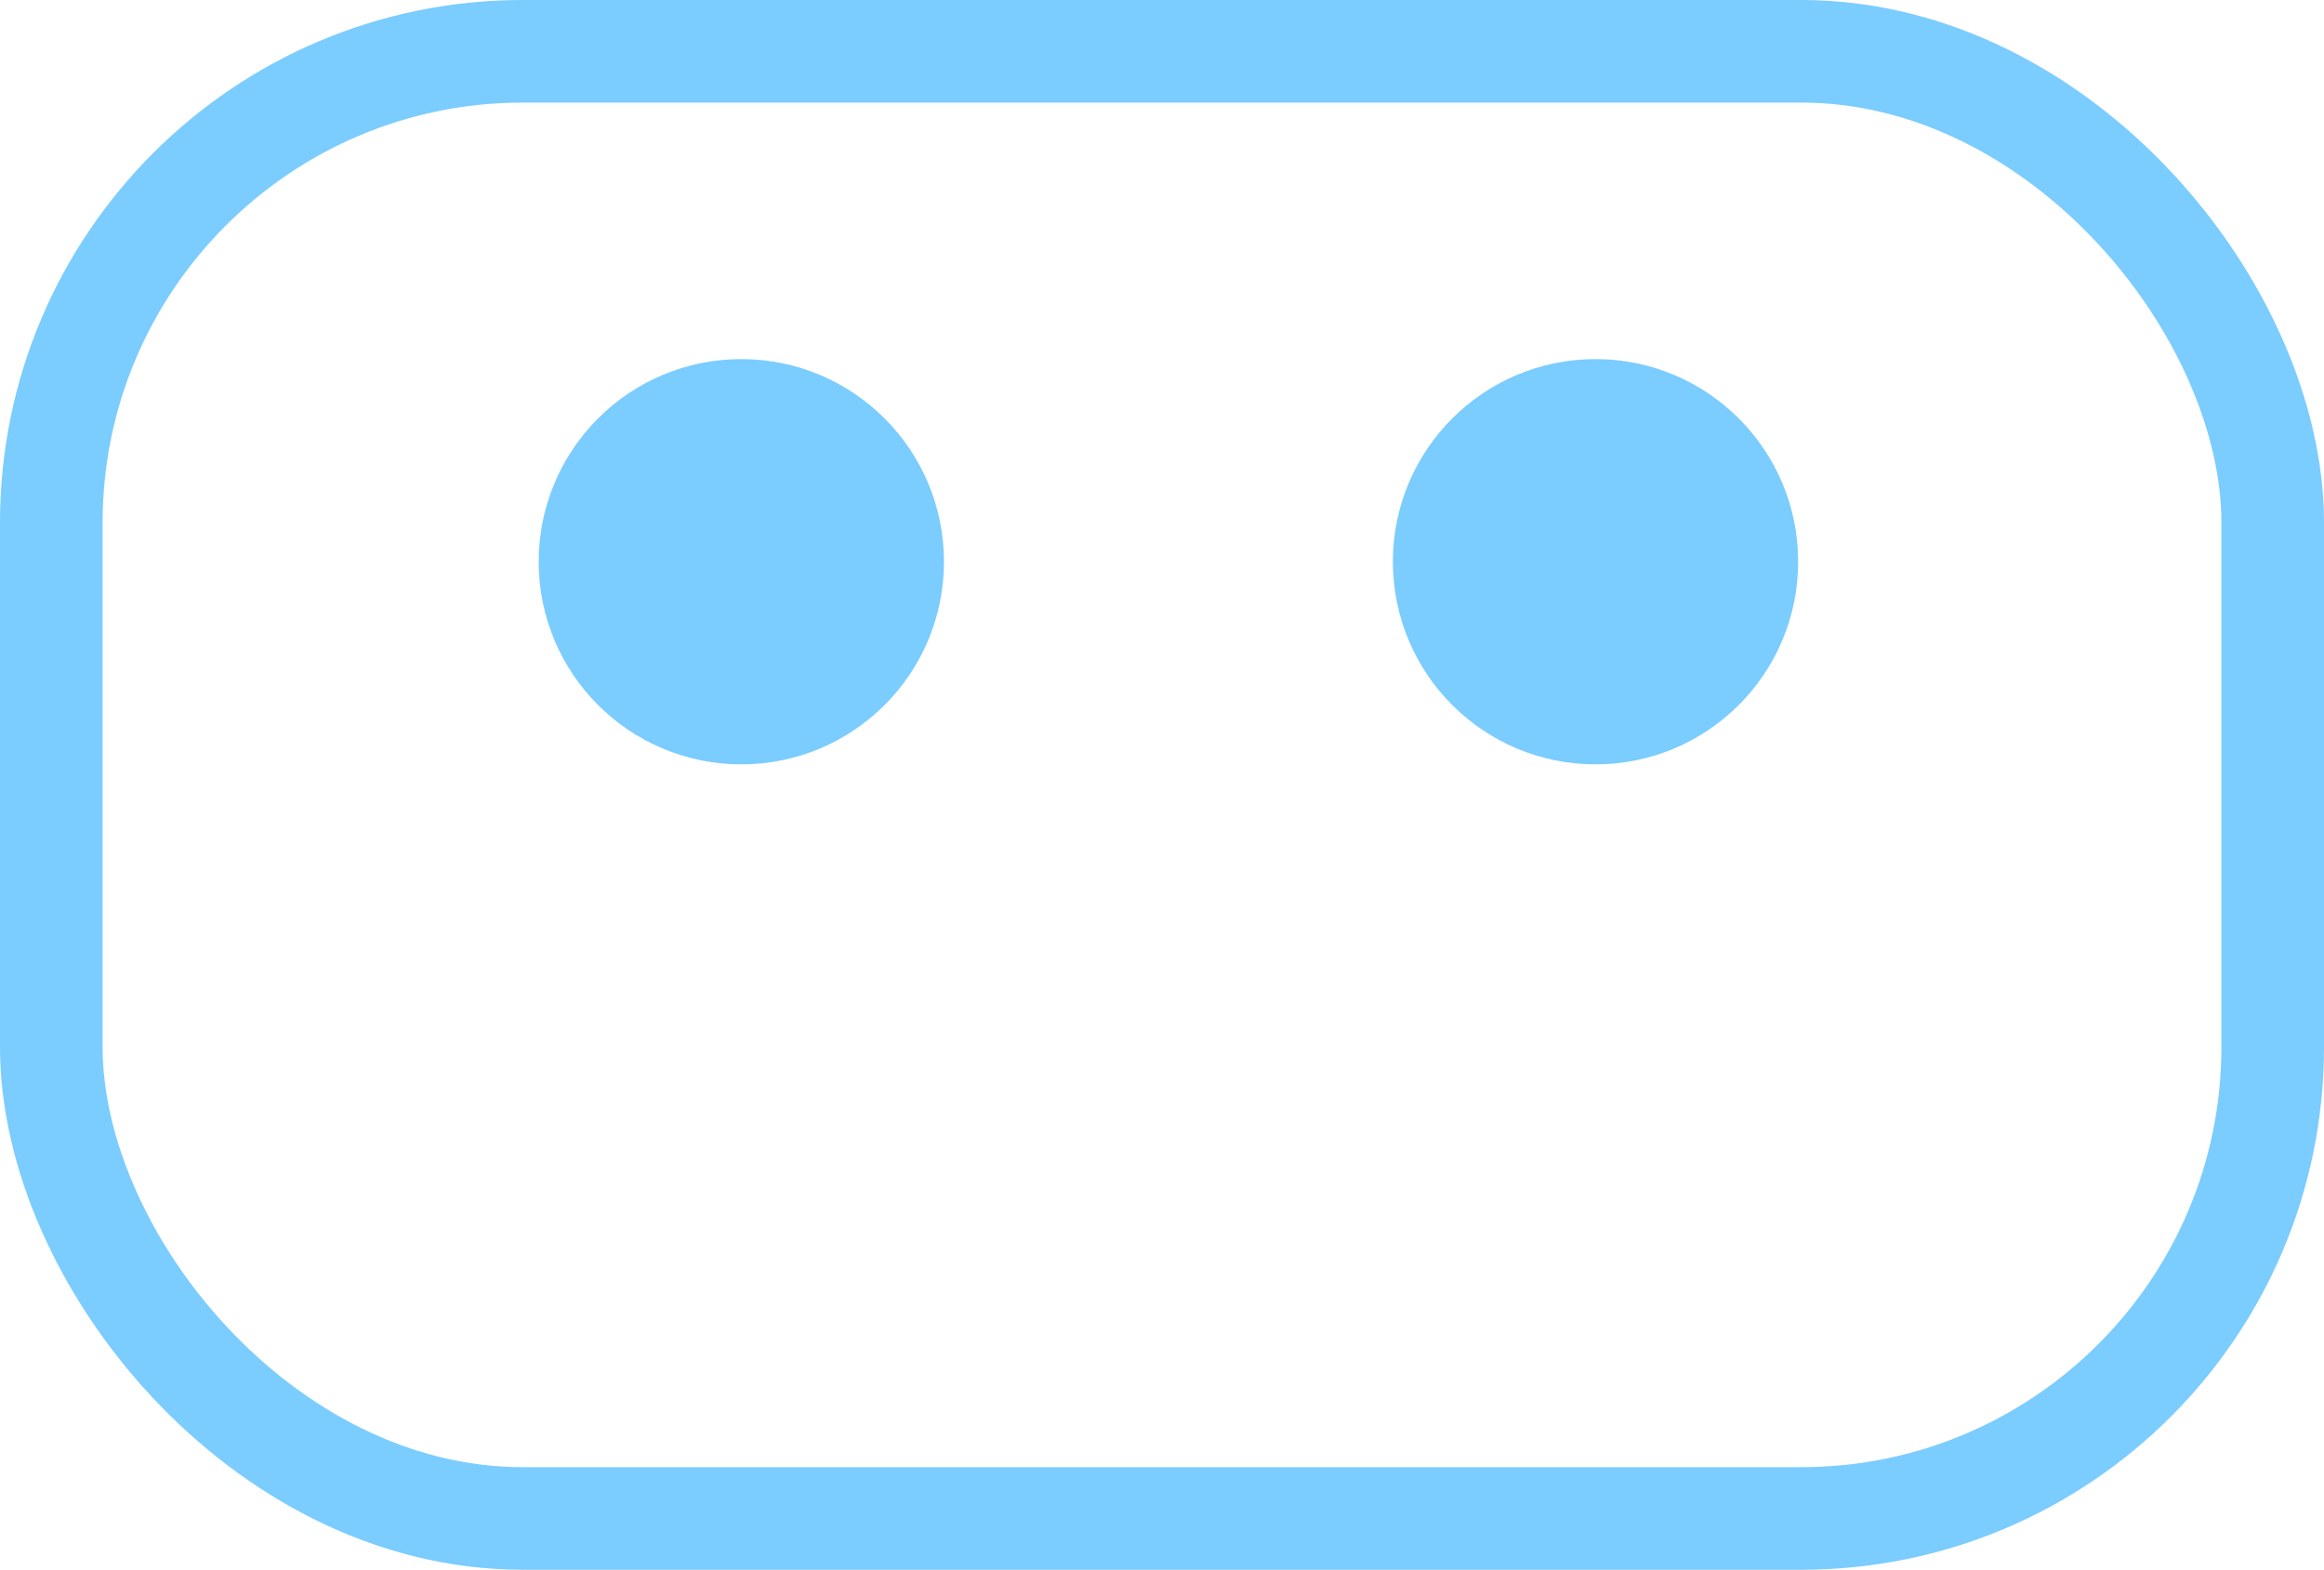 <?xml version="1.0" encoding="UTF-8"?>
<svg id="Layer_1" data-name="Layer 1" xmlns="http://www.w3.org/2000/svg" viewBox="0 0 906 612">
  <defs>
    <style>
      .cls-1 {
        fill: none;
      }

      .cls-1, .cls-2 {
        stroke: #7bccff;
        stroke-linecap: round;
        stroke-linejoin: round;
        stroke-width: 40px;
      }

      .cls-2 {
        fill: #7bccff;
      }
    </style>
  </defs>
  <rect class="cls-1" x="20" y="20" width="866" height="572" rx="183.81" ry="183.81"/>
  <circle class="cls-2" cx="289" cy="219" r="59"/>
  <circle class="cls-2" cx="622" cy="219" r="59"/>
</svg>